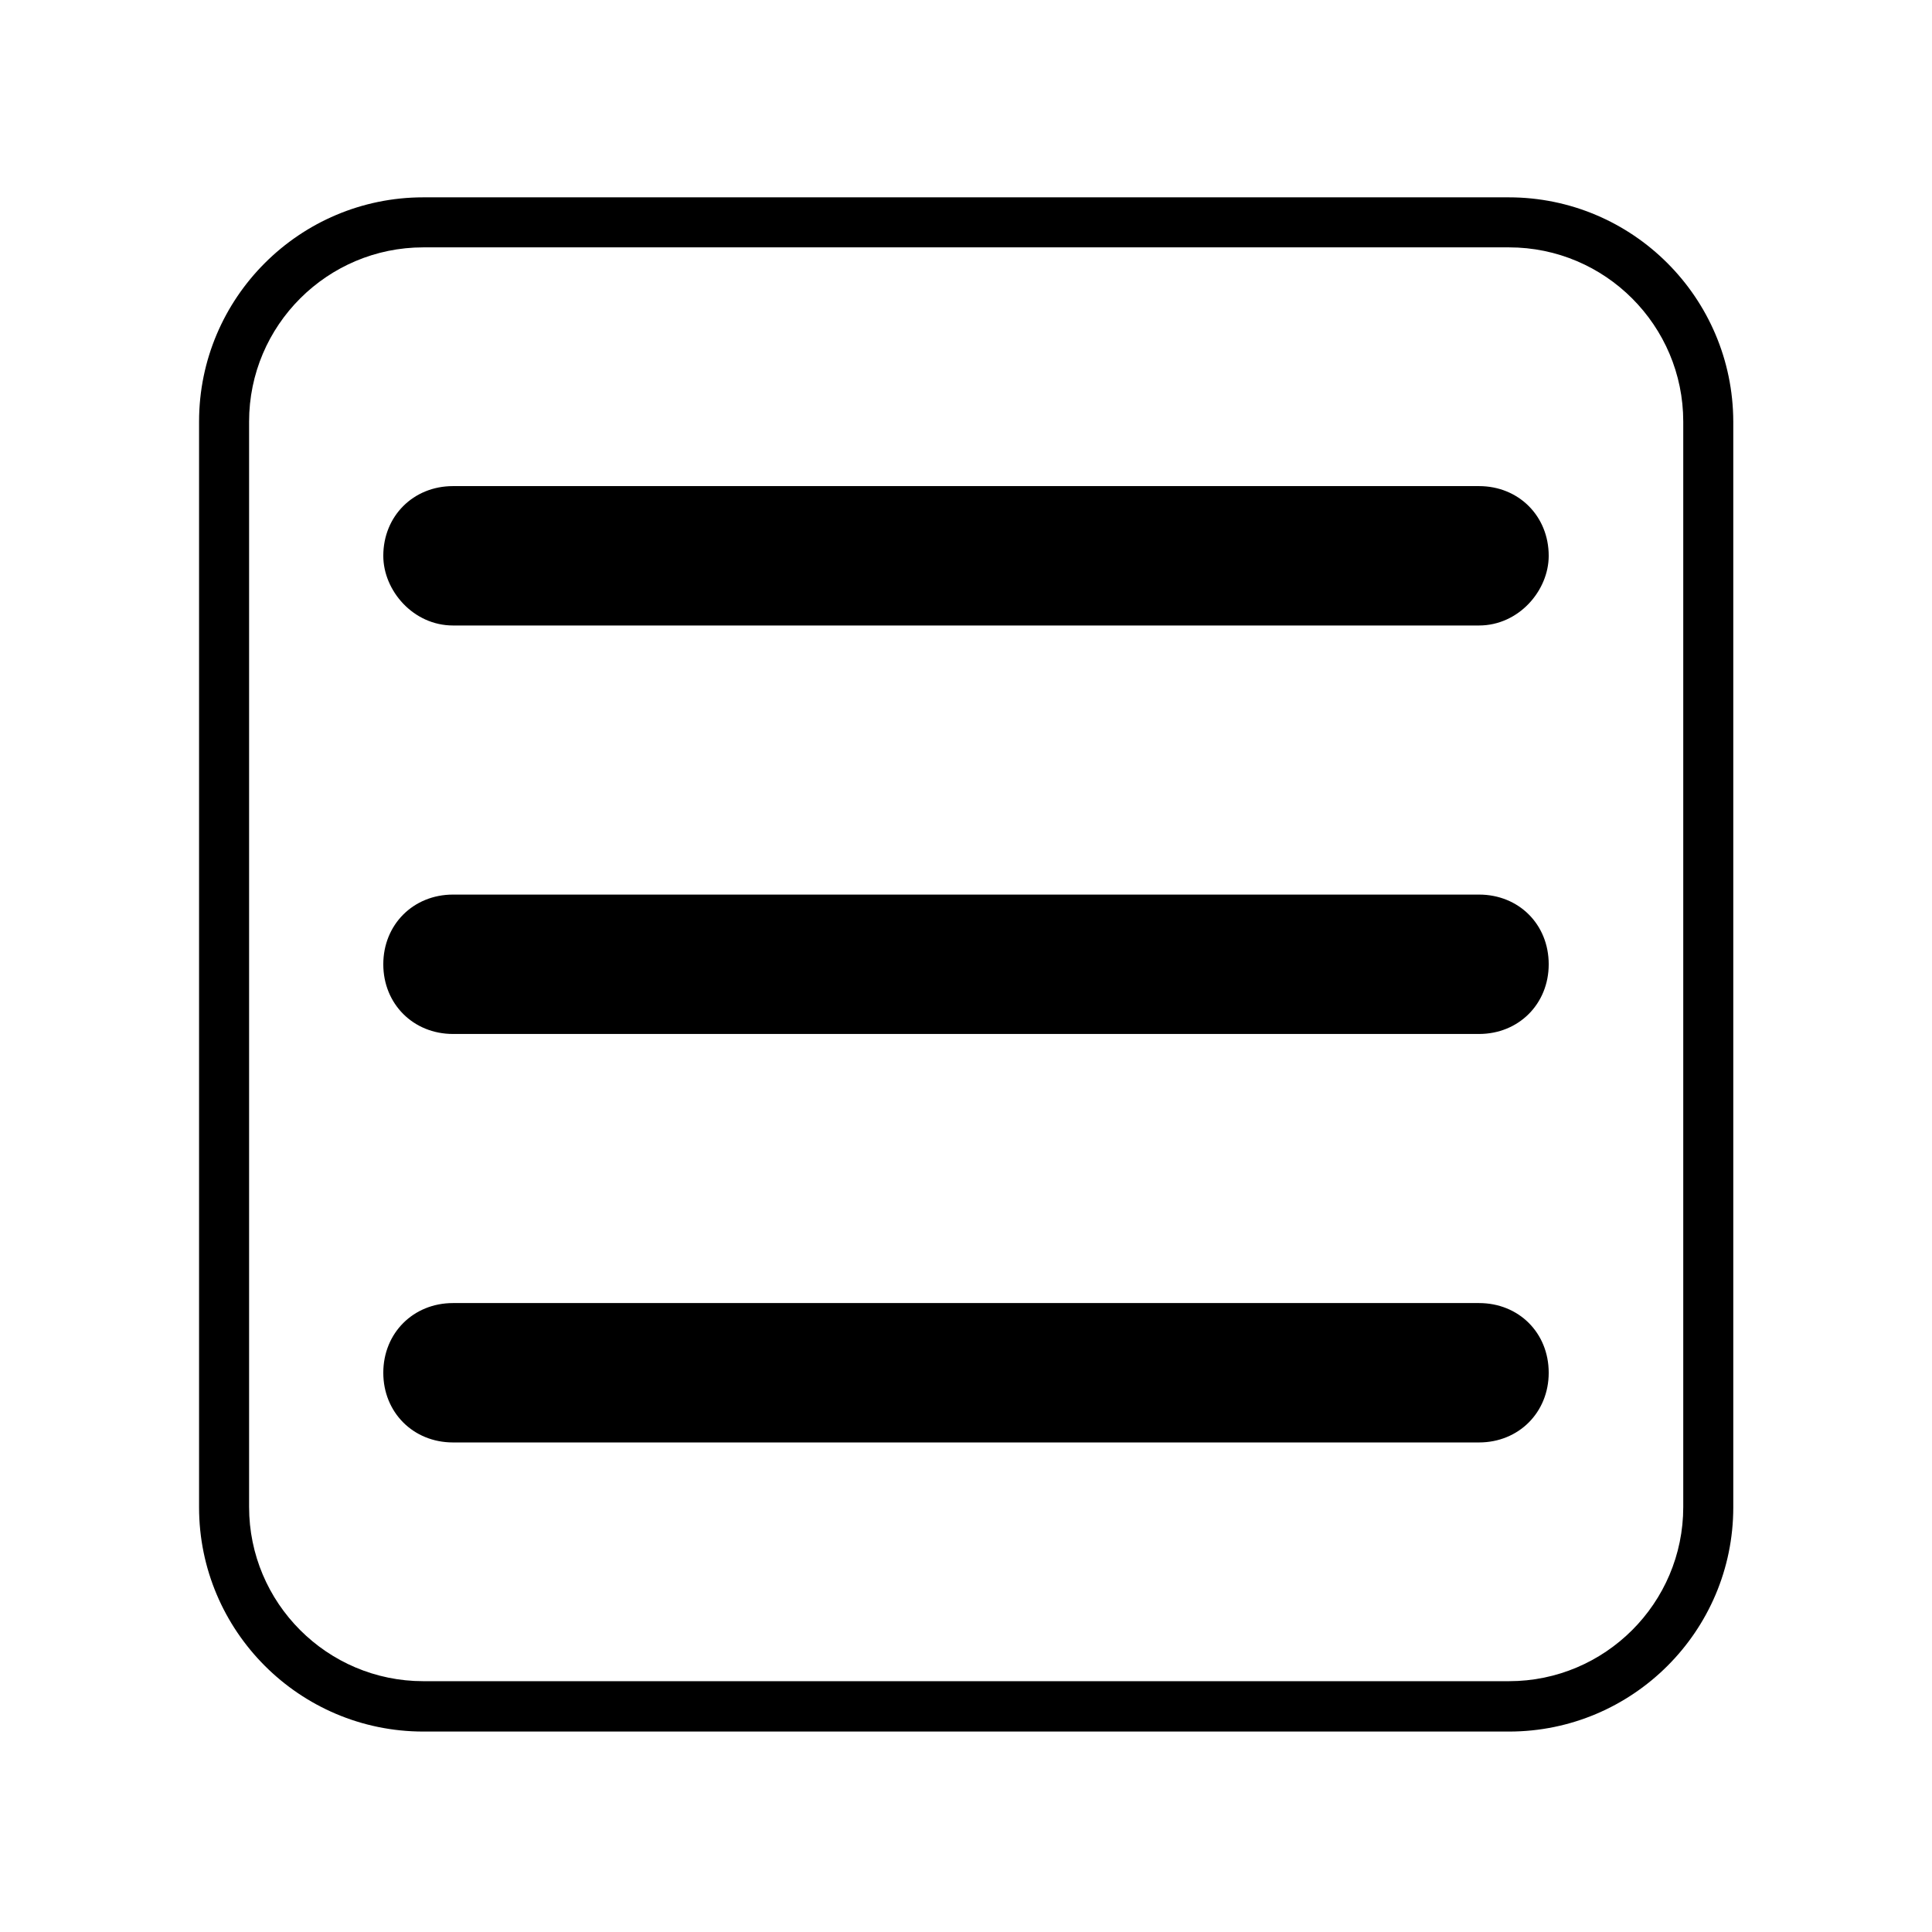 <?xml version="1.0" encoding="utf-8"?>
<!-- Generator: Adobe Illustrator 24.0.2, SVG Export Plug-In . SVG Version: 6.00 Build 0)  -->
<svg version="1.1" xmlns="http://www.w3.org/2000/svg" xmlns:xlink="http://www.w3.org/1999/xlink" x="0px" y="0px"
	 viewBox="0 0 560 560" style="enable-background:new 0 0 560 560;" xml:space="preserve">
<path d="M-1063.9,796.9L-1063.9,796.9c-0.2,0-0.2,0-0.2,0H-1063.9z"/>
<path d="M-1063.9,763.5C-1063.9,763.5-1064,763.5-1063.9,763.5c-0.1,0-0.2,0-0.2,0H-1063.9z"/>
<g>
	<path d="M428.7,140.9H131.3c-11.5,0-20.2,8.7-20.2,20.2c0,10.1,8.7,20.2,20.2,20.2h297.4c11.5,0,20.2-10.1,20.2-20.2
		C448.9,149.6,440.2,140.9,428.7,140.9z"/>
	<path d="M428.7,259.3H131.3c-11.5,0-20.2,8.7-20.2,20.2c0,11.5,8.7,20.2,20.2,20.2h297.4c11.5,0,20.2-8.7,20.2-20.2
		C448.9,267.9,440.2,259.3,428.7,259.3z"/>
	<path d="M428.7,377.7H131.3c-11.5,0-20.2,8.7-20.2,20.2c0,11.5,8.7,20.2,20.2,20.2h297.4c11.5,0,20.2-8.7,20.2-20.2
		C448.9,386.3,440.2,377.7,428.7,377.7z"/>
	<path d="M437.3,57.2H122.7c-35.8,0-65,29.1-65,65v314.7c0,35.8,29.1,65,65,65h314.7c35.8,0,65-29.1,65-65V122.2
		C502.3,86.3,473.2,57.2,437.3,57.2z M487.9,436.8c0,27.9-22.7,50.5-50.5,50.5H122.7c-27.9,0-50.5-22.7-50.5-50.5V122.2
		c0-27.9,22.7-50.5,50.5-50.5h314.7c27.9,0,50.5,22.7,50.5,50.5V436.8z"/>
</g>
</svg>
